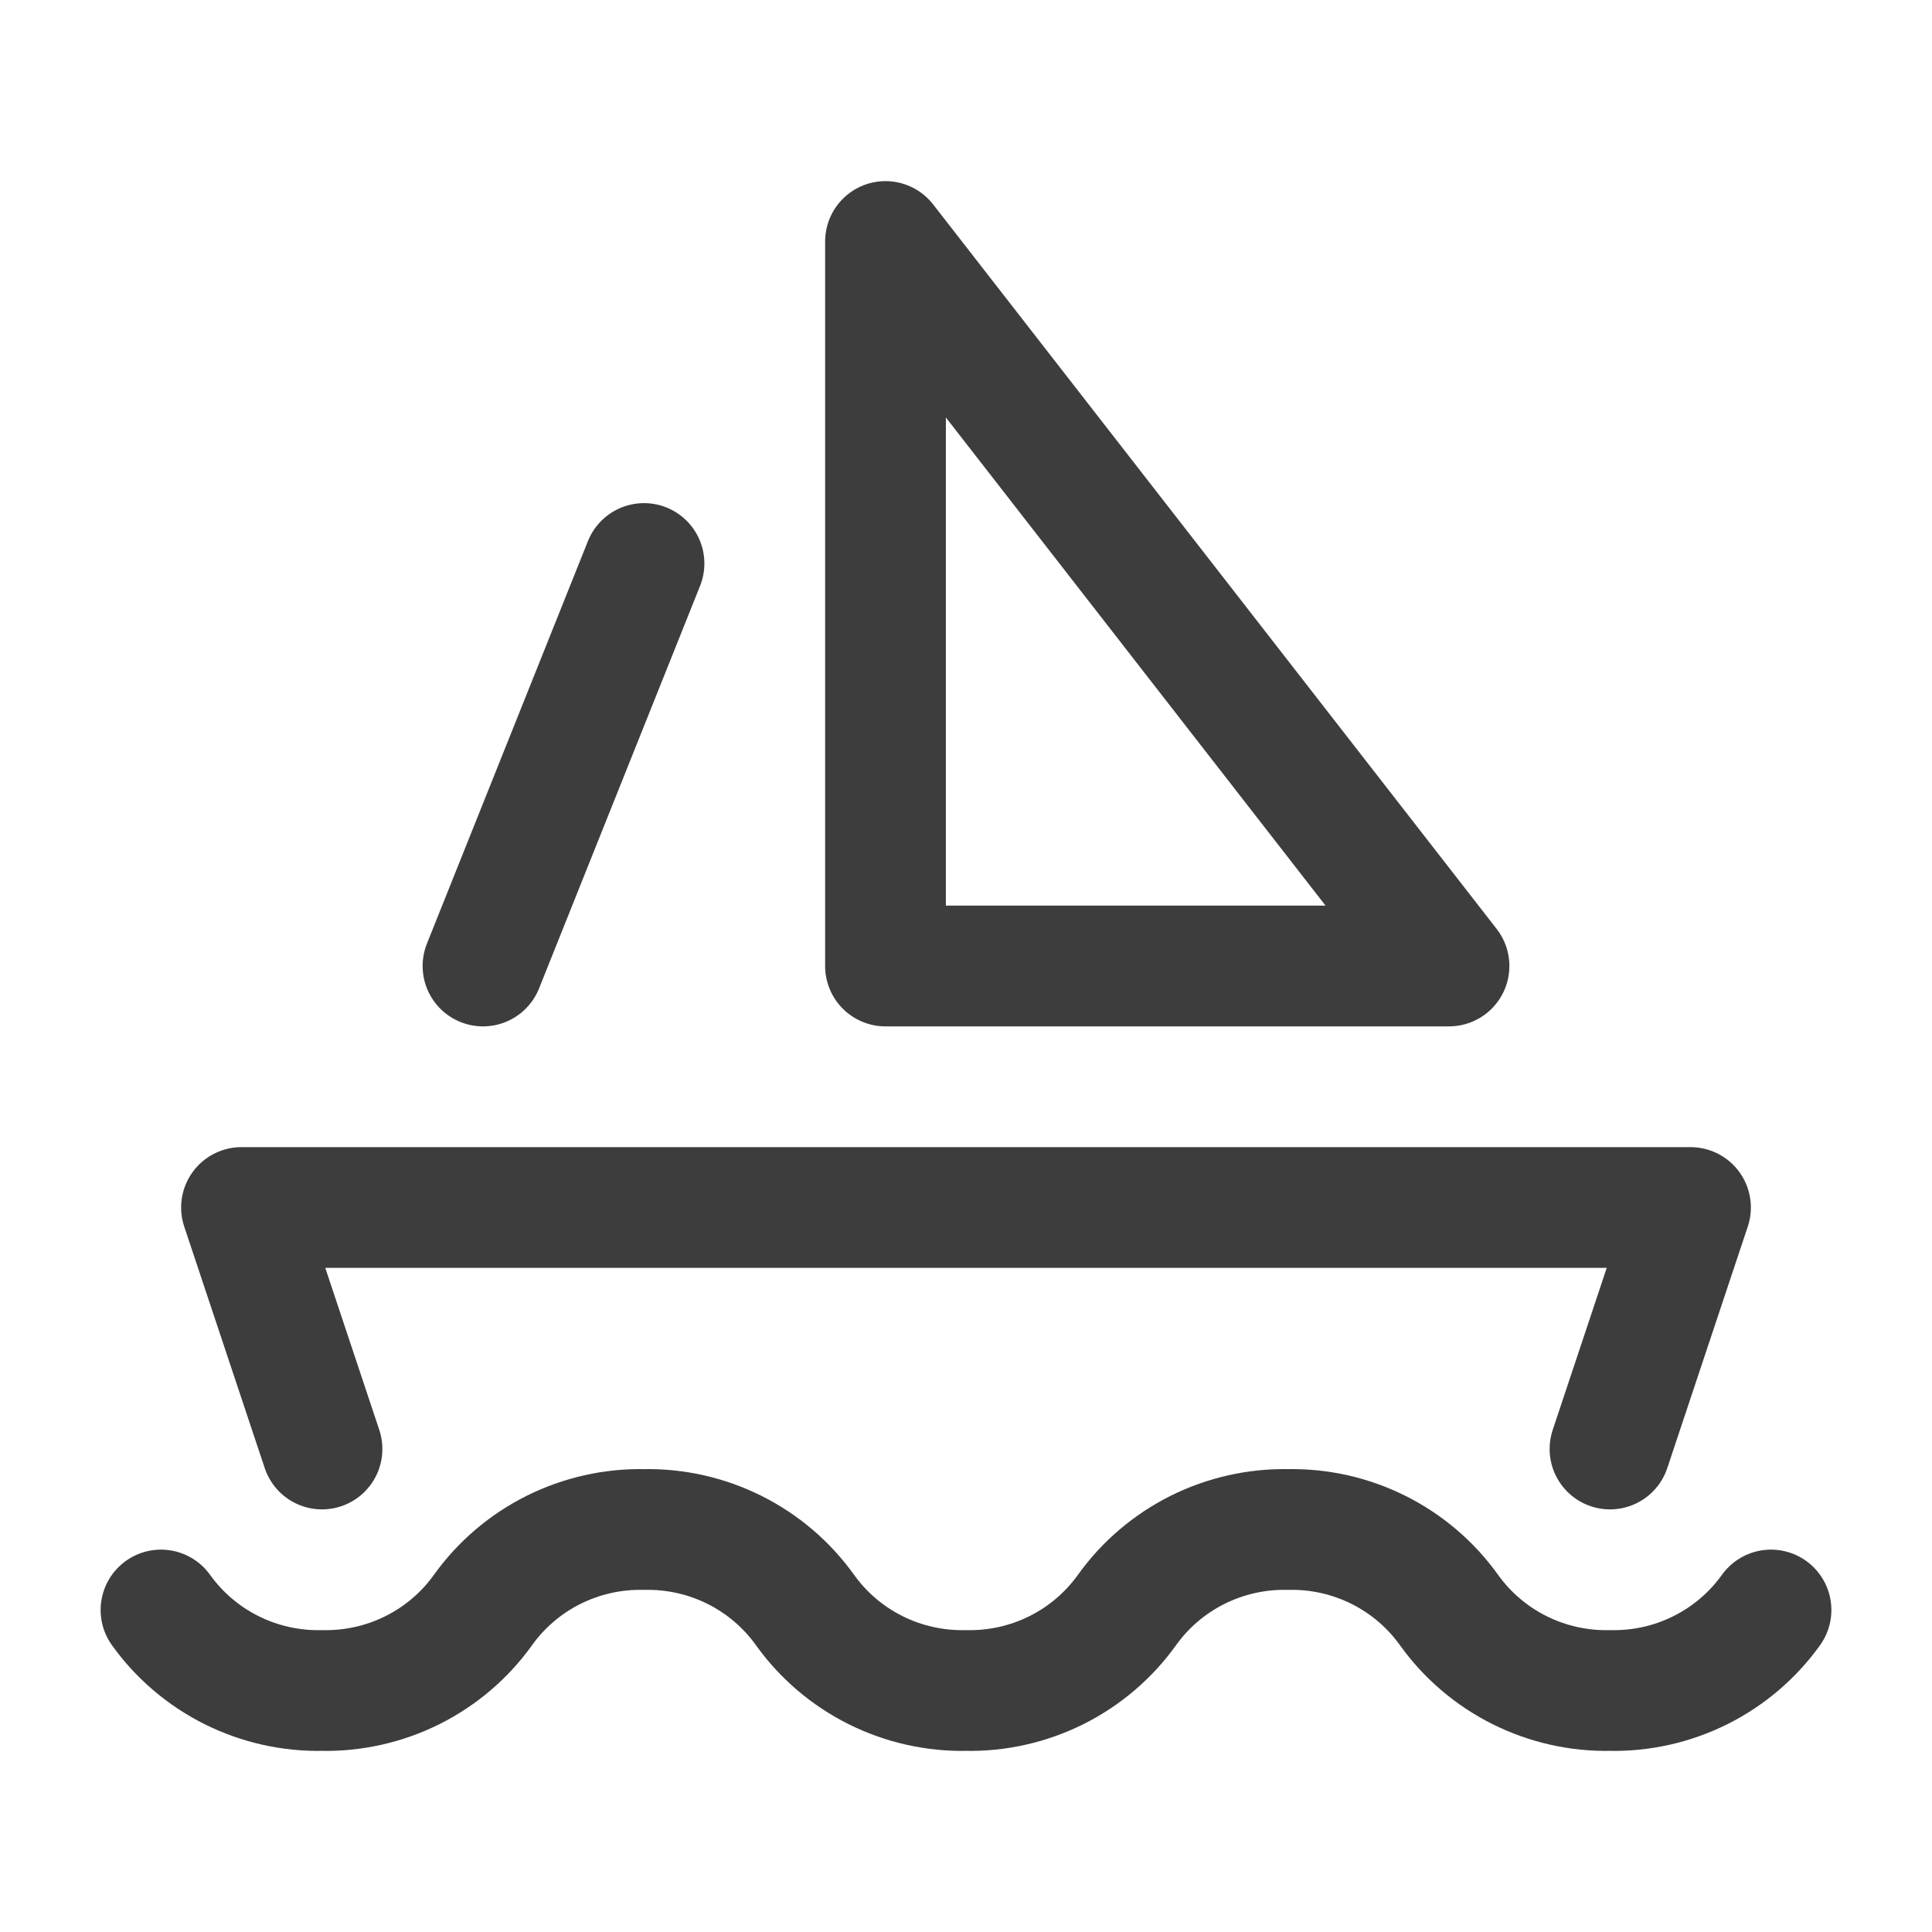 <svg width="24" height="24" viewBox="0 0 24 24" fill="none" xmlns="http://www.w3.org/2000/svg">
<path d="M2 20C2.227 20.317 2.528 20.573 2.876 20.747C3.225 20.921 3.611 21.008 4 21C4.389 21.008 4.775 20.921 5.124 20.747C5.472 20.573 5.773 20.317 6 20C6.227 19.683 6.528 19.427 6.876 19.253C7.225 19.079 7.611 18.992 8 19C8.389 18.992 8.775 19.079 9.124 19.253C9.472 19.427 9.773 19.683 10 20C10.227 20.317 10.528 20.573 10.876 20.747C11.225 20.921 11.611 21.008 12 21C12.389 21.008 12.775 20.921 13.124 20.747C13.472 20.573 13.773 20.317 14 20C14.227 19.683 14.528 19.427 14.876 19.253C15.225 19.079 15.611 18.992 16 19C16.39 18.992 16.775 19.079 17.124 19.253C17.472 19.427 17.773 19.683 18 20C18.227 20.317 18.528 20.573 18.876 20.747C19.225 20.921 19.61 21.008 20 21C20.39 21.008 20.775 20.921 21.124 20.747C21.472 20.573 21.773 20.317 22 20" stroke="#3D3D3D" stroke-width="1.5" stroke-linecap="round" stroke-linejoin="round"/>
<path d="M4 18L3 15H21L20 18" stroke="#3D3D3D" stroke-width="1.5" stroke-linecap="round" stroke-linejoin="round"/>
<path d="M11 12H18L11 3V12Z" stroke="#3D3D3D" stroke-width="1.5" stroke-linecap="round" stroke-linejoin="round"/>
<path d="M8 7L6 12" stroke="#3D3D3D" stroke-width="1.5" stroke-linecap="round" stroke-linejoin="round"/>
</svg>
